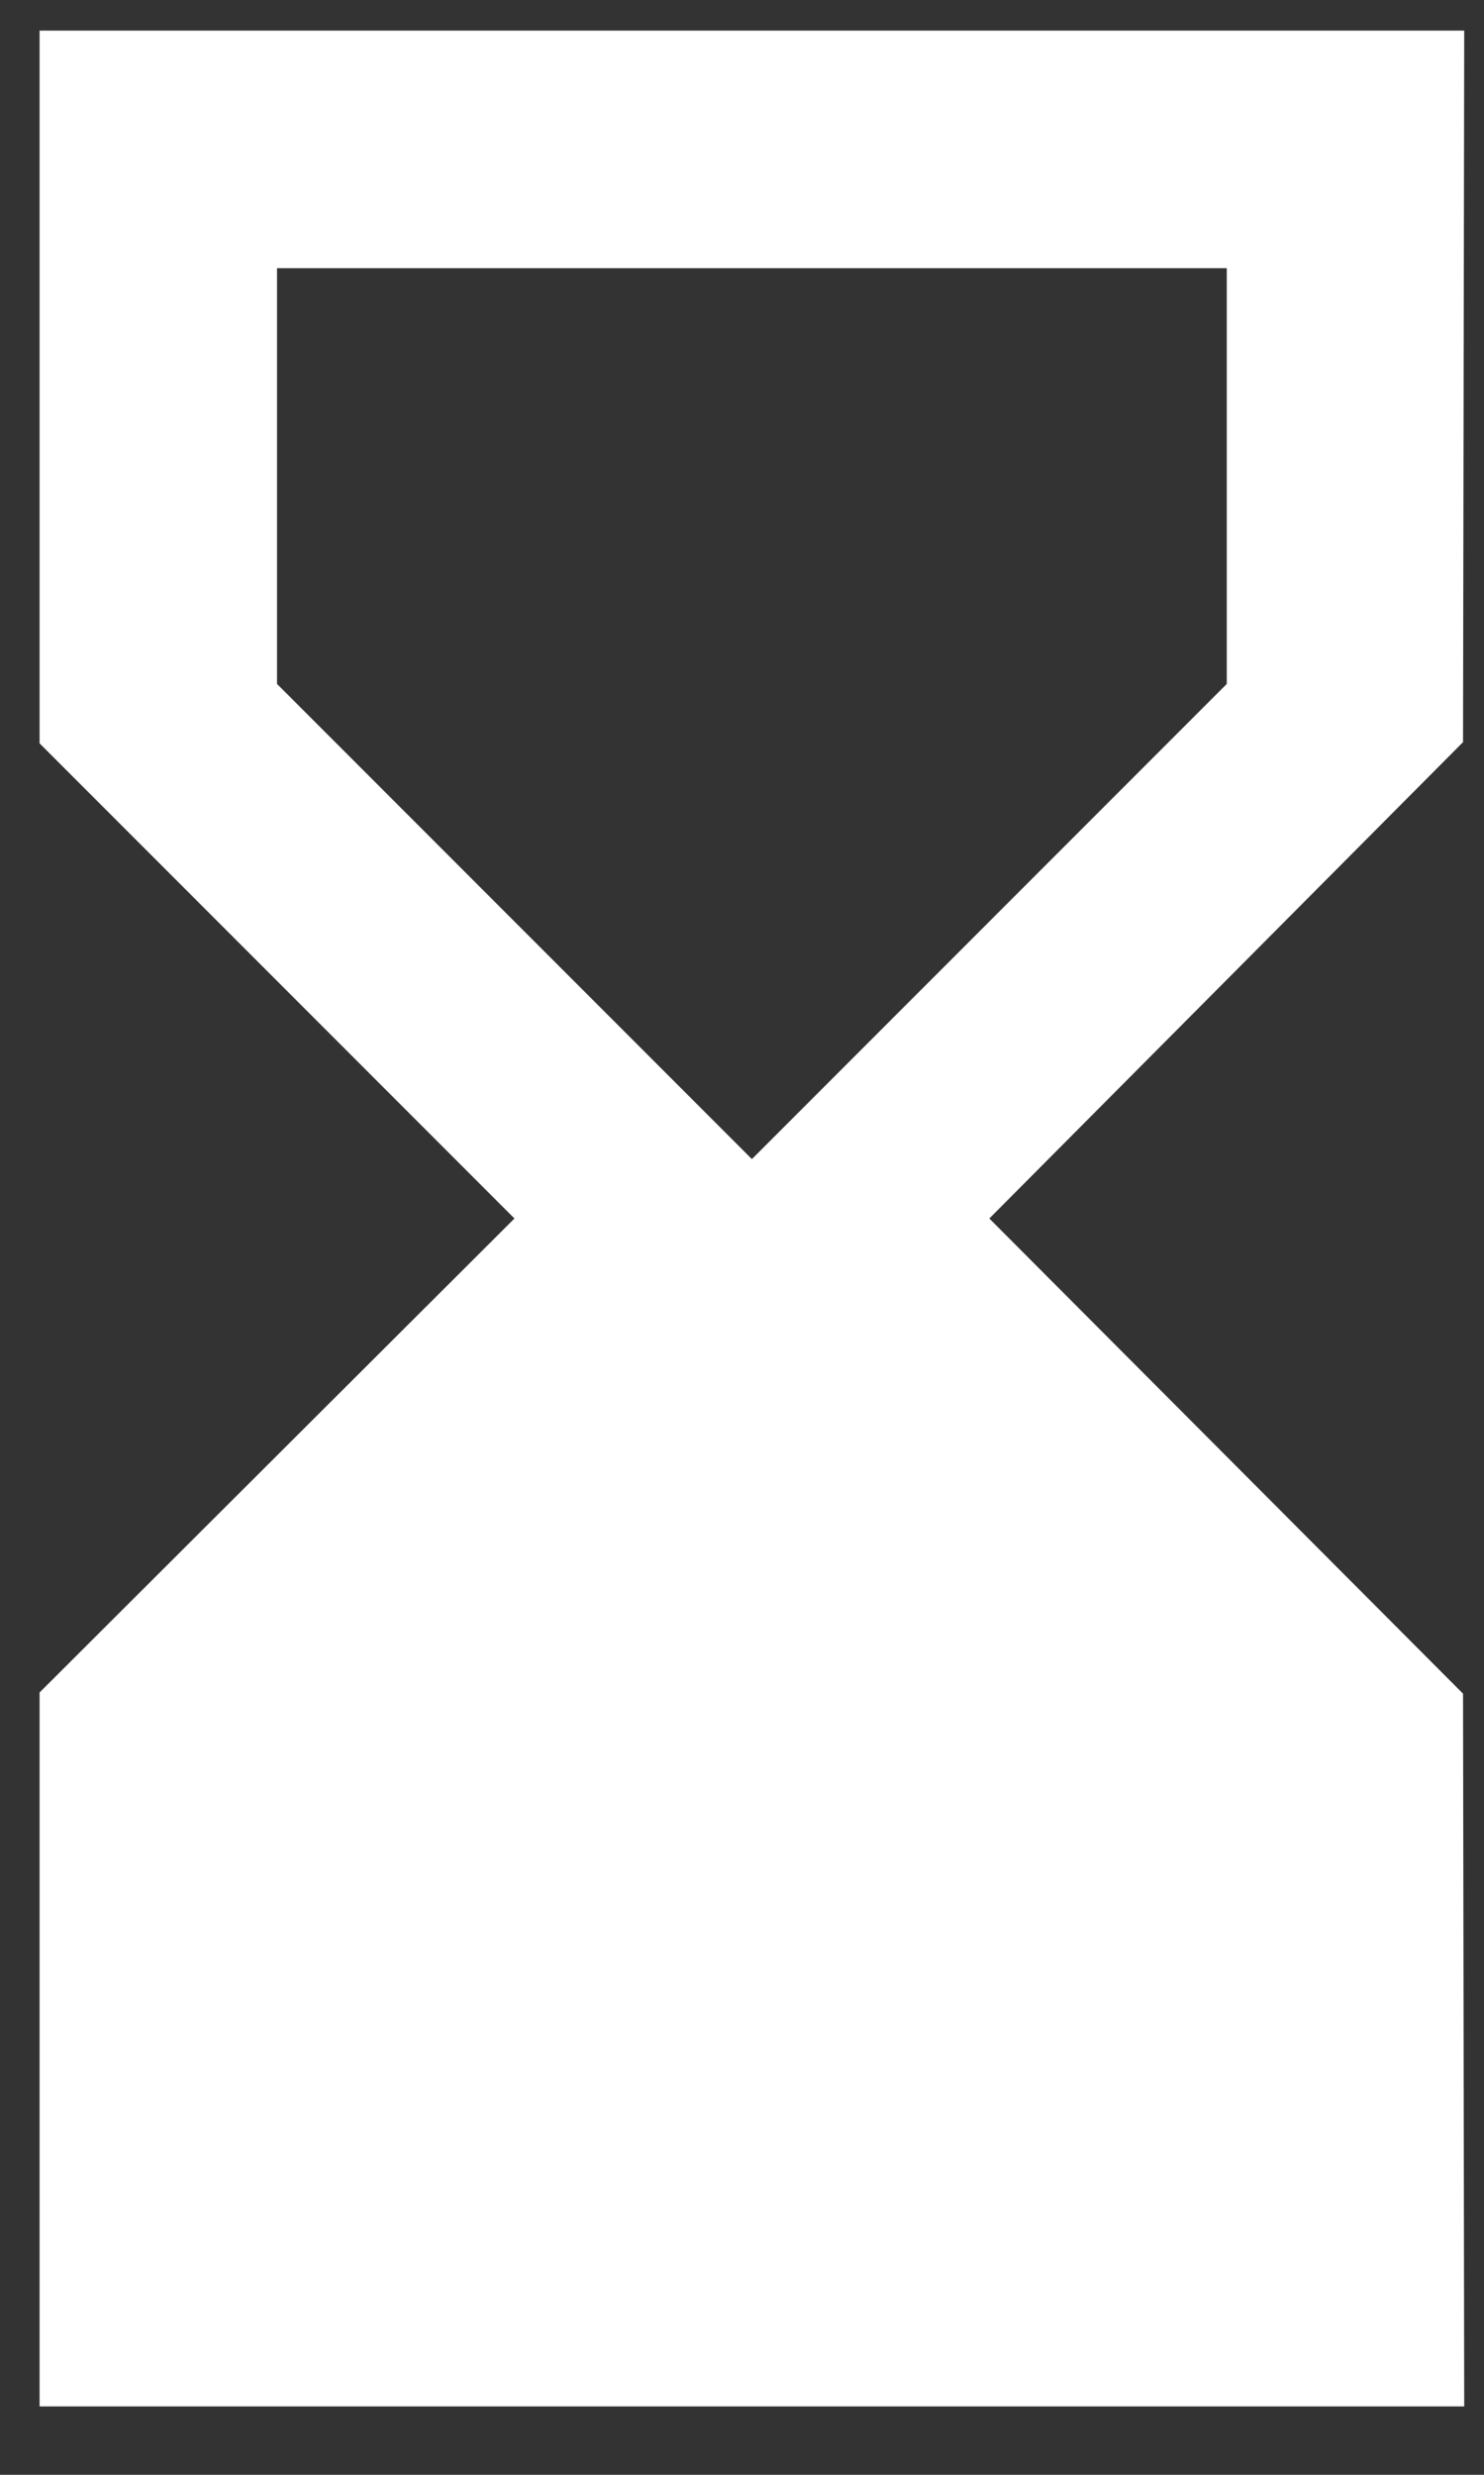 <svg width="15" height="25" viewBox="0 0 15 25" fill="none" xmlns="http://www.w3.org/2000/svg">
<rect x="0" y="0" width="15" height="25" fill="#333333" stroke="none"/>
<g clip-path="url(#clip0_76_683)">
<path d="M14.8 24.309L14.788 17.109L10 12.309L14.788 7.497L14.8 0.309H0.4V7.509L5.2 12.309L0.4 17.097V24.309H14.8ZM2.8 6.909V2.709H12.4V6.909L7.6 11.709L2.8 6.909Z" fill="white"/>
</g>
<defs>
<clipPath id="clip0_76_683">
<rect width="14.4" height="24" fill="white" transform="translate(0.4 0.309)"/>
</clipPath>
</defs>
</svg>
